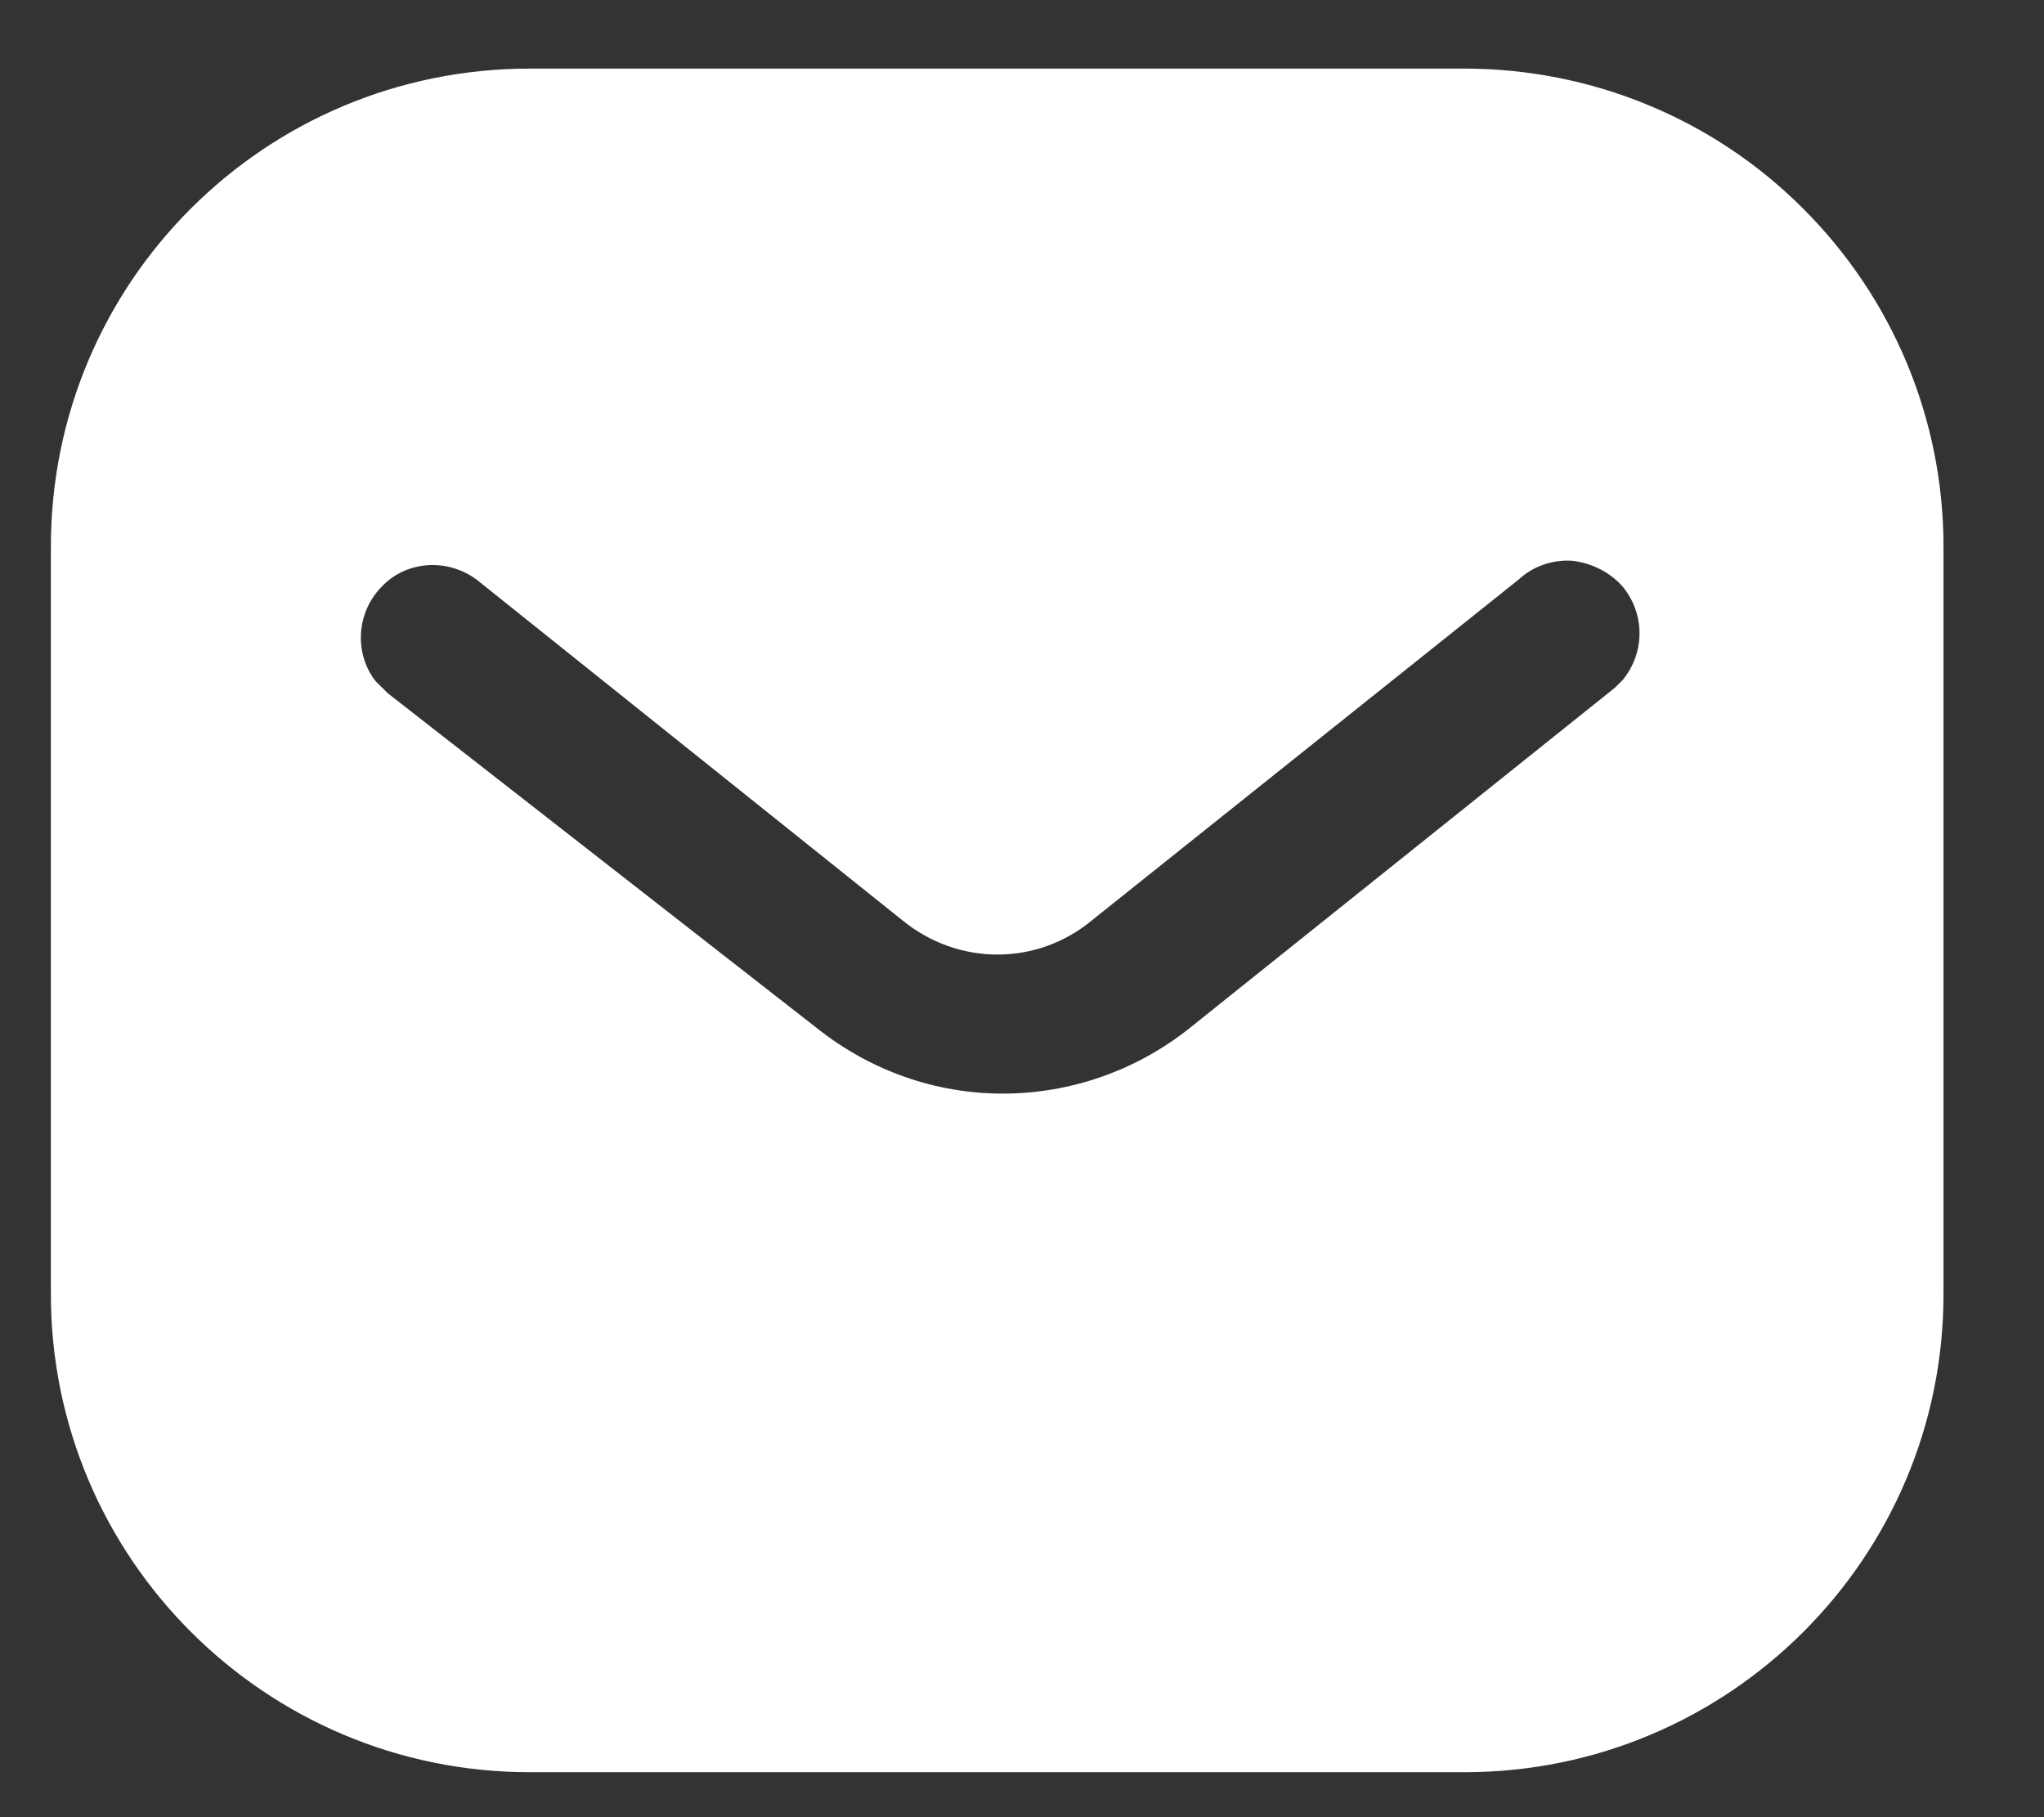<svg width="18" height="16" viewBox="0 0 18 16" fill="none" xmlns="http://www.w3.org/2000/svg">
<rect x="0" y="0" width="18" height="16" fill="#333333" stroke="none"/>
<path d="M12.897 0.604C14.015 0.604 15.09 1.045 15.88 1.838C16.672 2.629 17.115 3.695 17.115 4.812V11.395C17.115 13.72 15.223 15.604 12.897 15.604H4.665C2.339 15.604 0.448 13.72 0.448 11.395V4.812C0.448 2.487 2.33 0.604 4.665 0.604H12.897ZM13.84 4.937C13.665 4.928 13.498 4.987 13.372 5.104L9.615 8.104C9.131 8.505 8.439 8.505 7.948 8.104L4.198 5.104C3.939 4.912 3.58 4.937 3.365 5.162C3.14 5.387 3.115 5.745 3.305 5.995L3.415 6.104L7.206 9.062C7.673 9.429 8.239 9.629 8.831 9.629C9.422 9.629 9.998 9.429 10.464 9.062L14.223 6.054L14.29 5.987C14.489 5.745 14.489 5.395 14.28 5.154C14.165 5.03 14.005 4.954 13.84 4.937Z" fill="white"/>
</svg>
